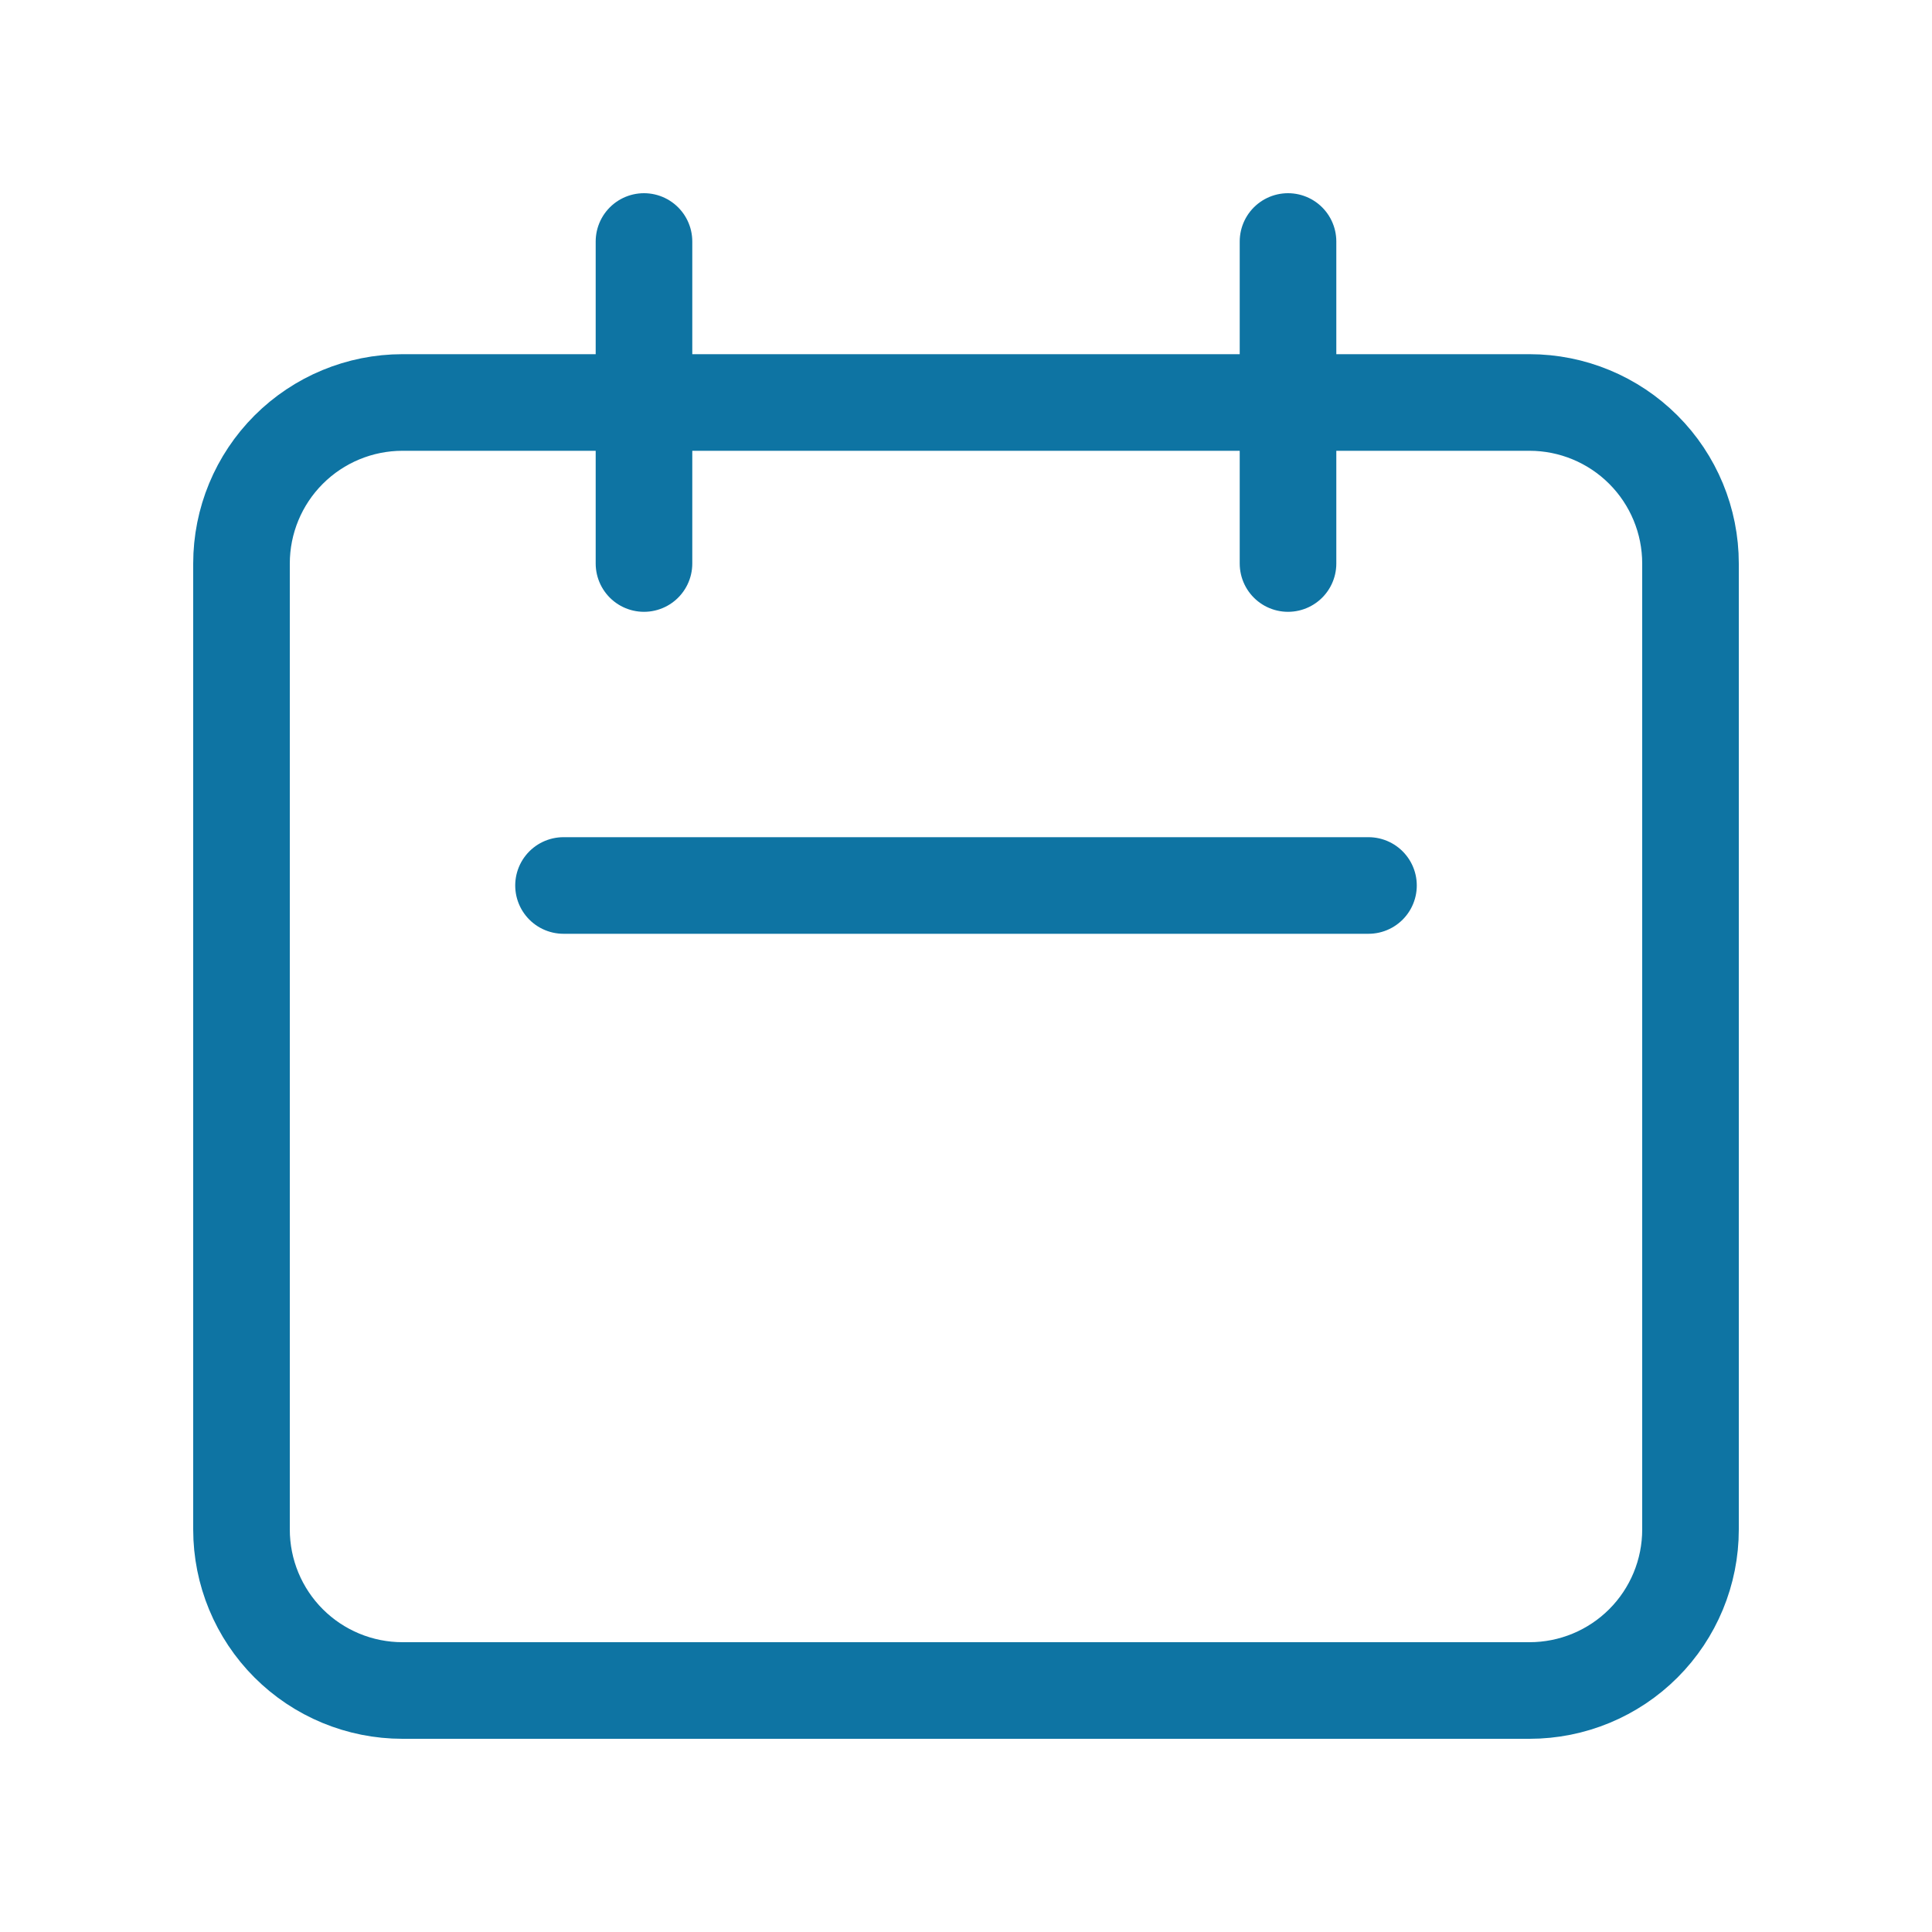 <svg width="40" height="40" viewBox="0 0 40 40" fill="none" xmlns="http://www.w3.org/2000/svg">
<path d="M13.333 11.667V5M26.667 11.667V5M11.667 18.333H28.333M8.333 35H31.667C32.551 35 33.399 34.649 34.024 34.024C34.649 33.399 35 32.551 35 31.667V11.667C35 10.783 34.649 9.935 34.024 9.31C33.399 8.685 32.551 8.333 31.667 8.333H8.333C7.449 8.333 6.601 8.685 5.976 9.31C5.351 9.935 5 10.783 5 11.667V31.667C5 32.551 5.351 33.399 5.976 34.024C6.601 34.649 7.449 35 8.333 35Z" stroke="#0E74A3" stroke-width="2" stroke-linecap="round" stroke-linejoin="round"/>
</svg>
